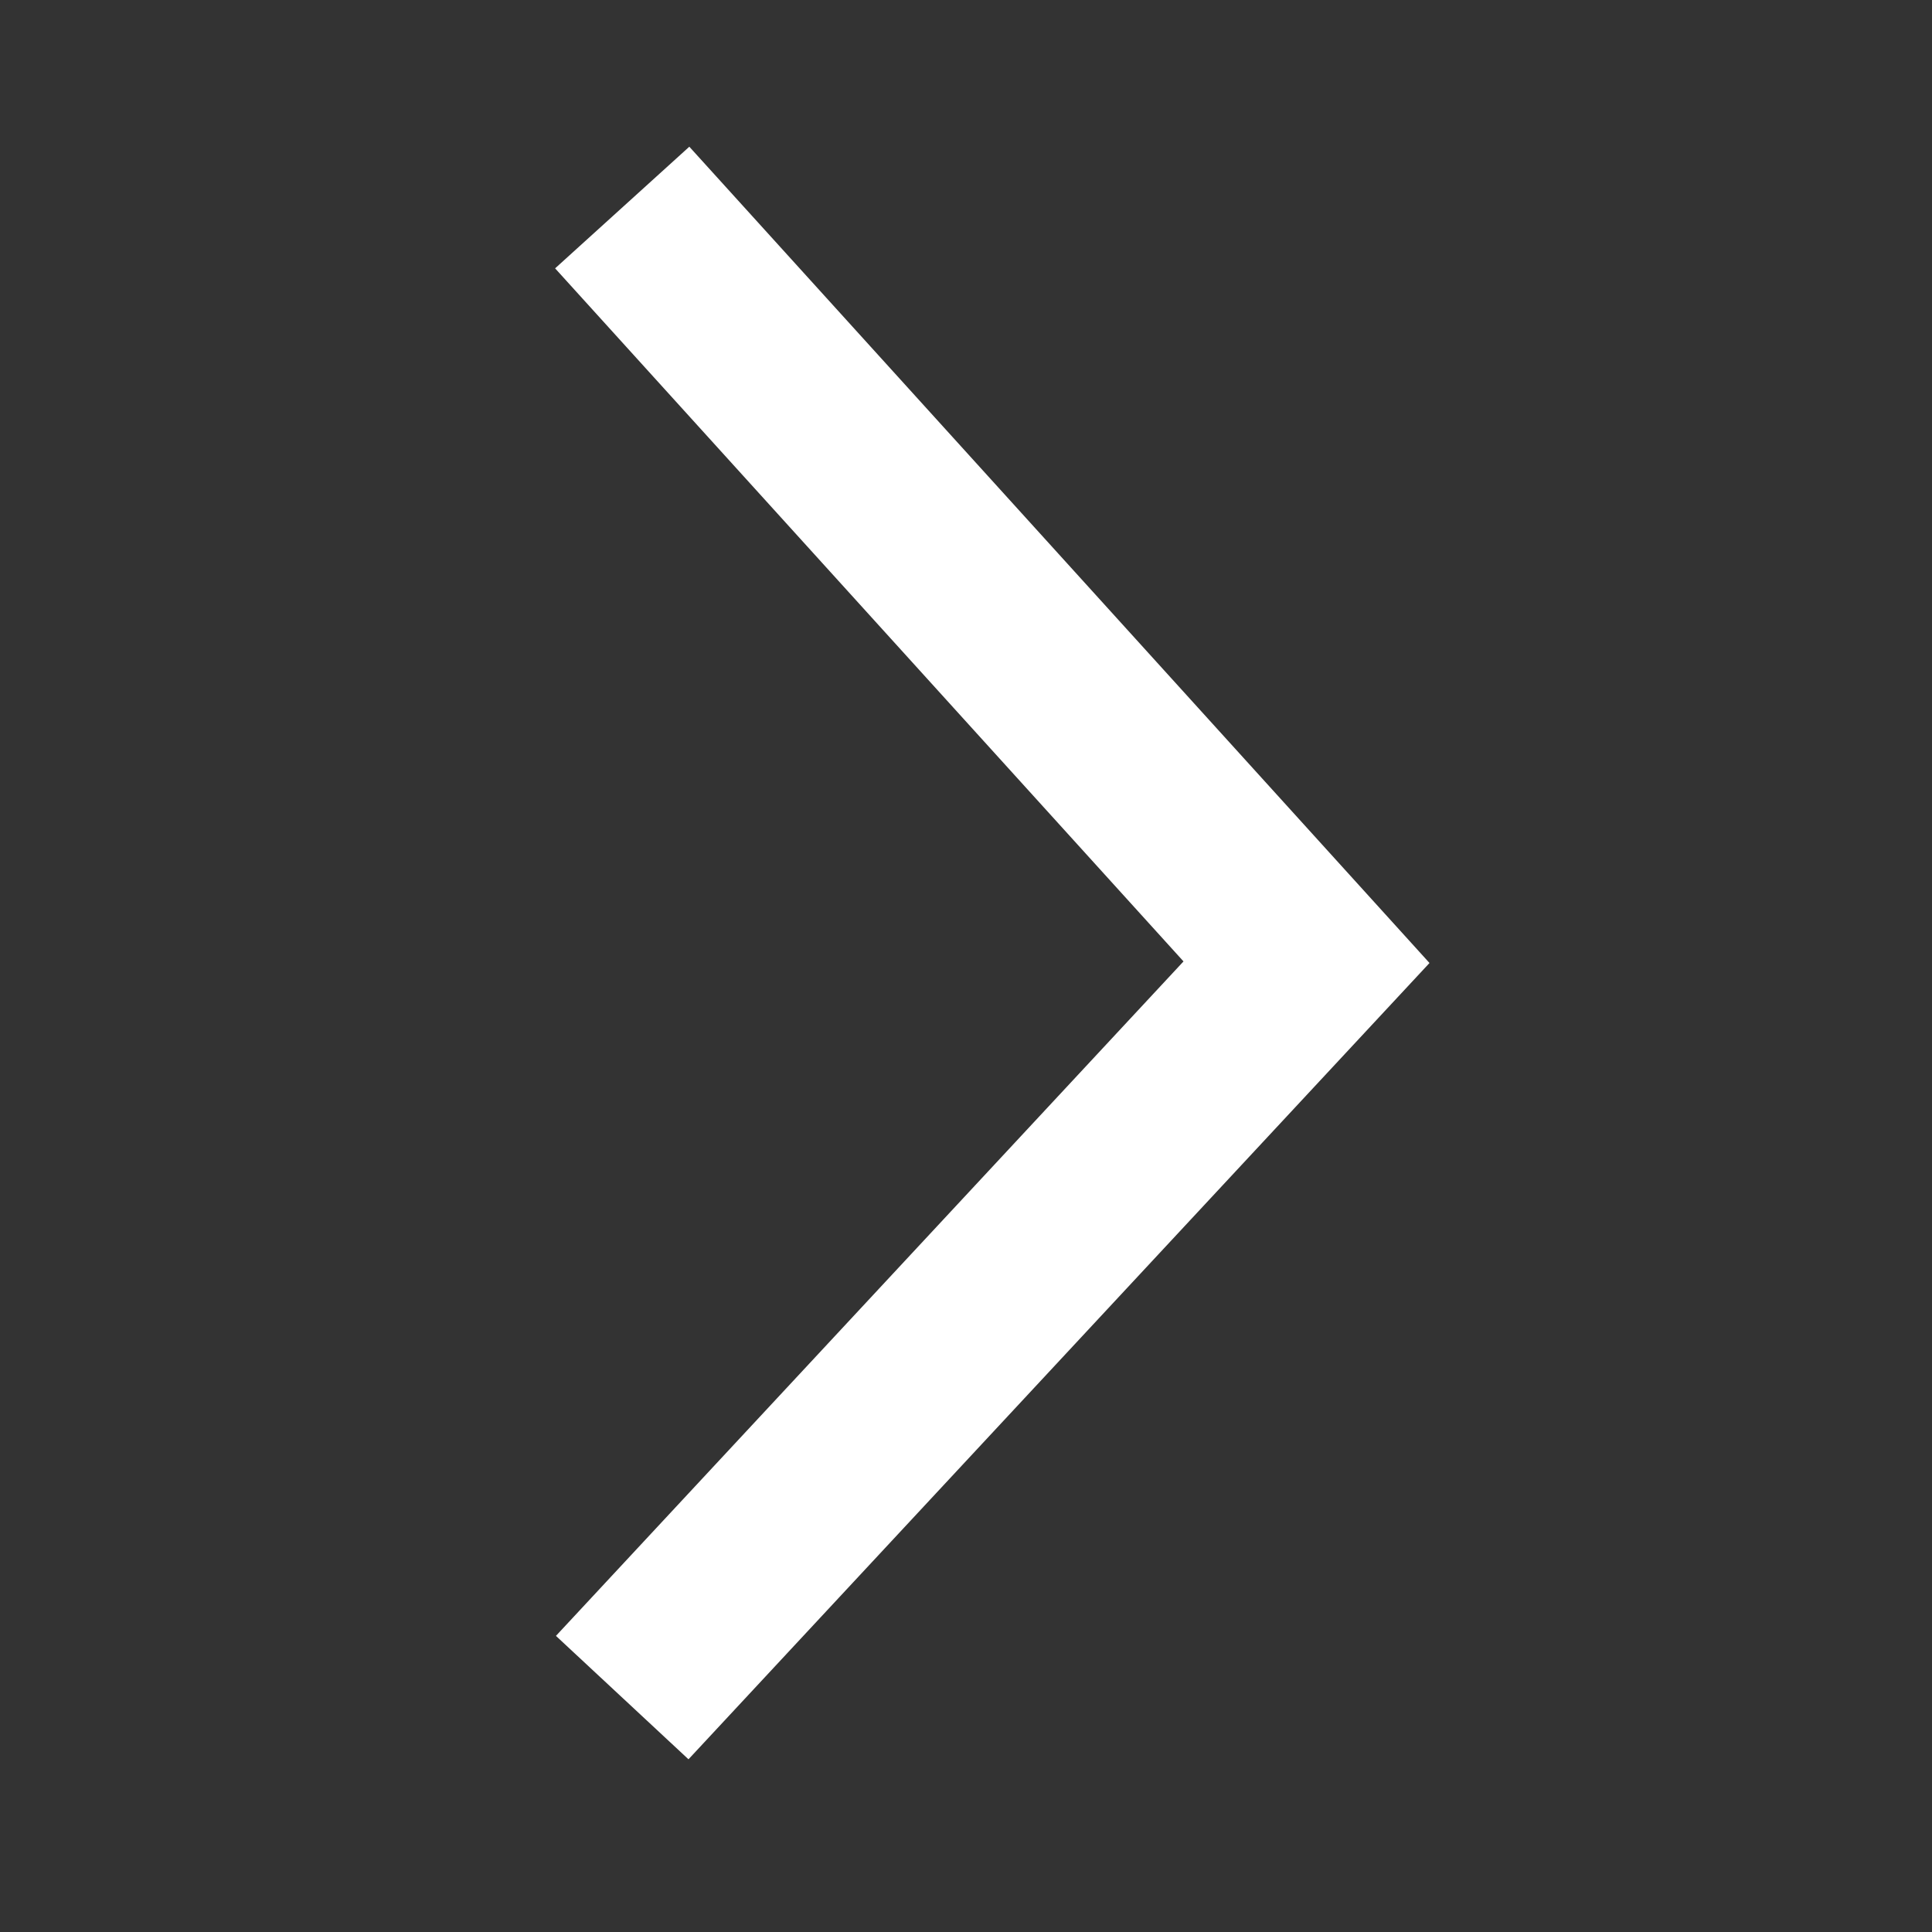 <?xml version="1.0" standalone="no"?><!DOCTYPE svg PUBLIC "-//W3C//DTD SVG 1.1//EN" "http://www.w3.org/Graphics/SVG/1.1/DTD/svg11.dtd"><svg t="1660546140068" class="icon" viewBox="0 0 1024 1024" version="1.1" xmlns="http://www.w3.org/2000/svg" p-id="3881" xmlns:xlink="http://www.w3.org/1999/xlink" width="512" height="512"><rect x="0" y="0" width="1024" height="1024" fill="#333333" stroke="none"/><defs><style type="text/css"></style></defs><path style="fill: white;" d="M364.91 932.46l-70.25-65.41 332.62-357.48-333.06-367.34 71.13-64.47 392.31 432.65-392.75 422.05z" p-id="3882"></path></svg>